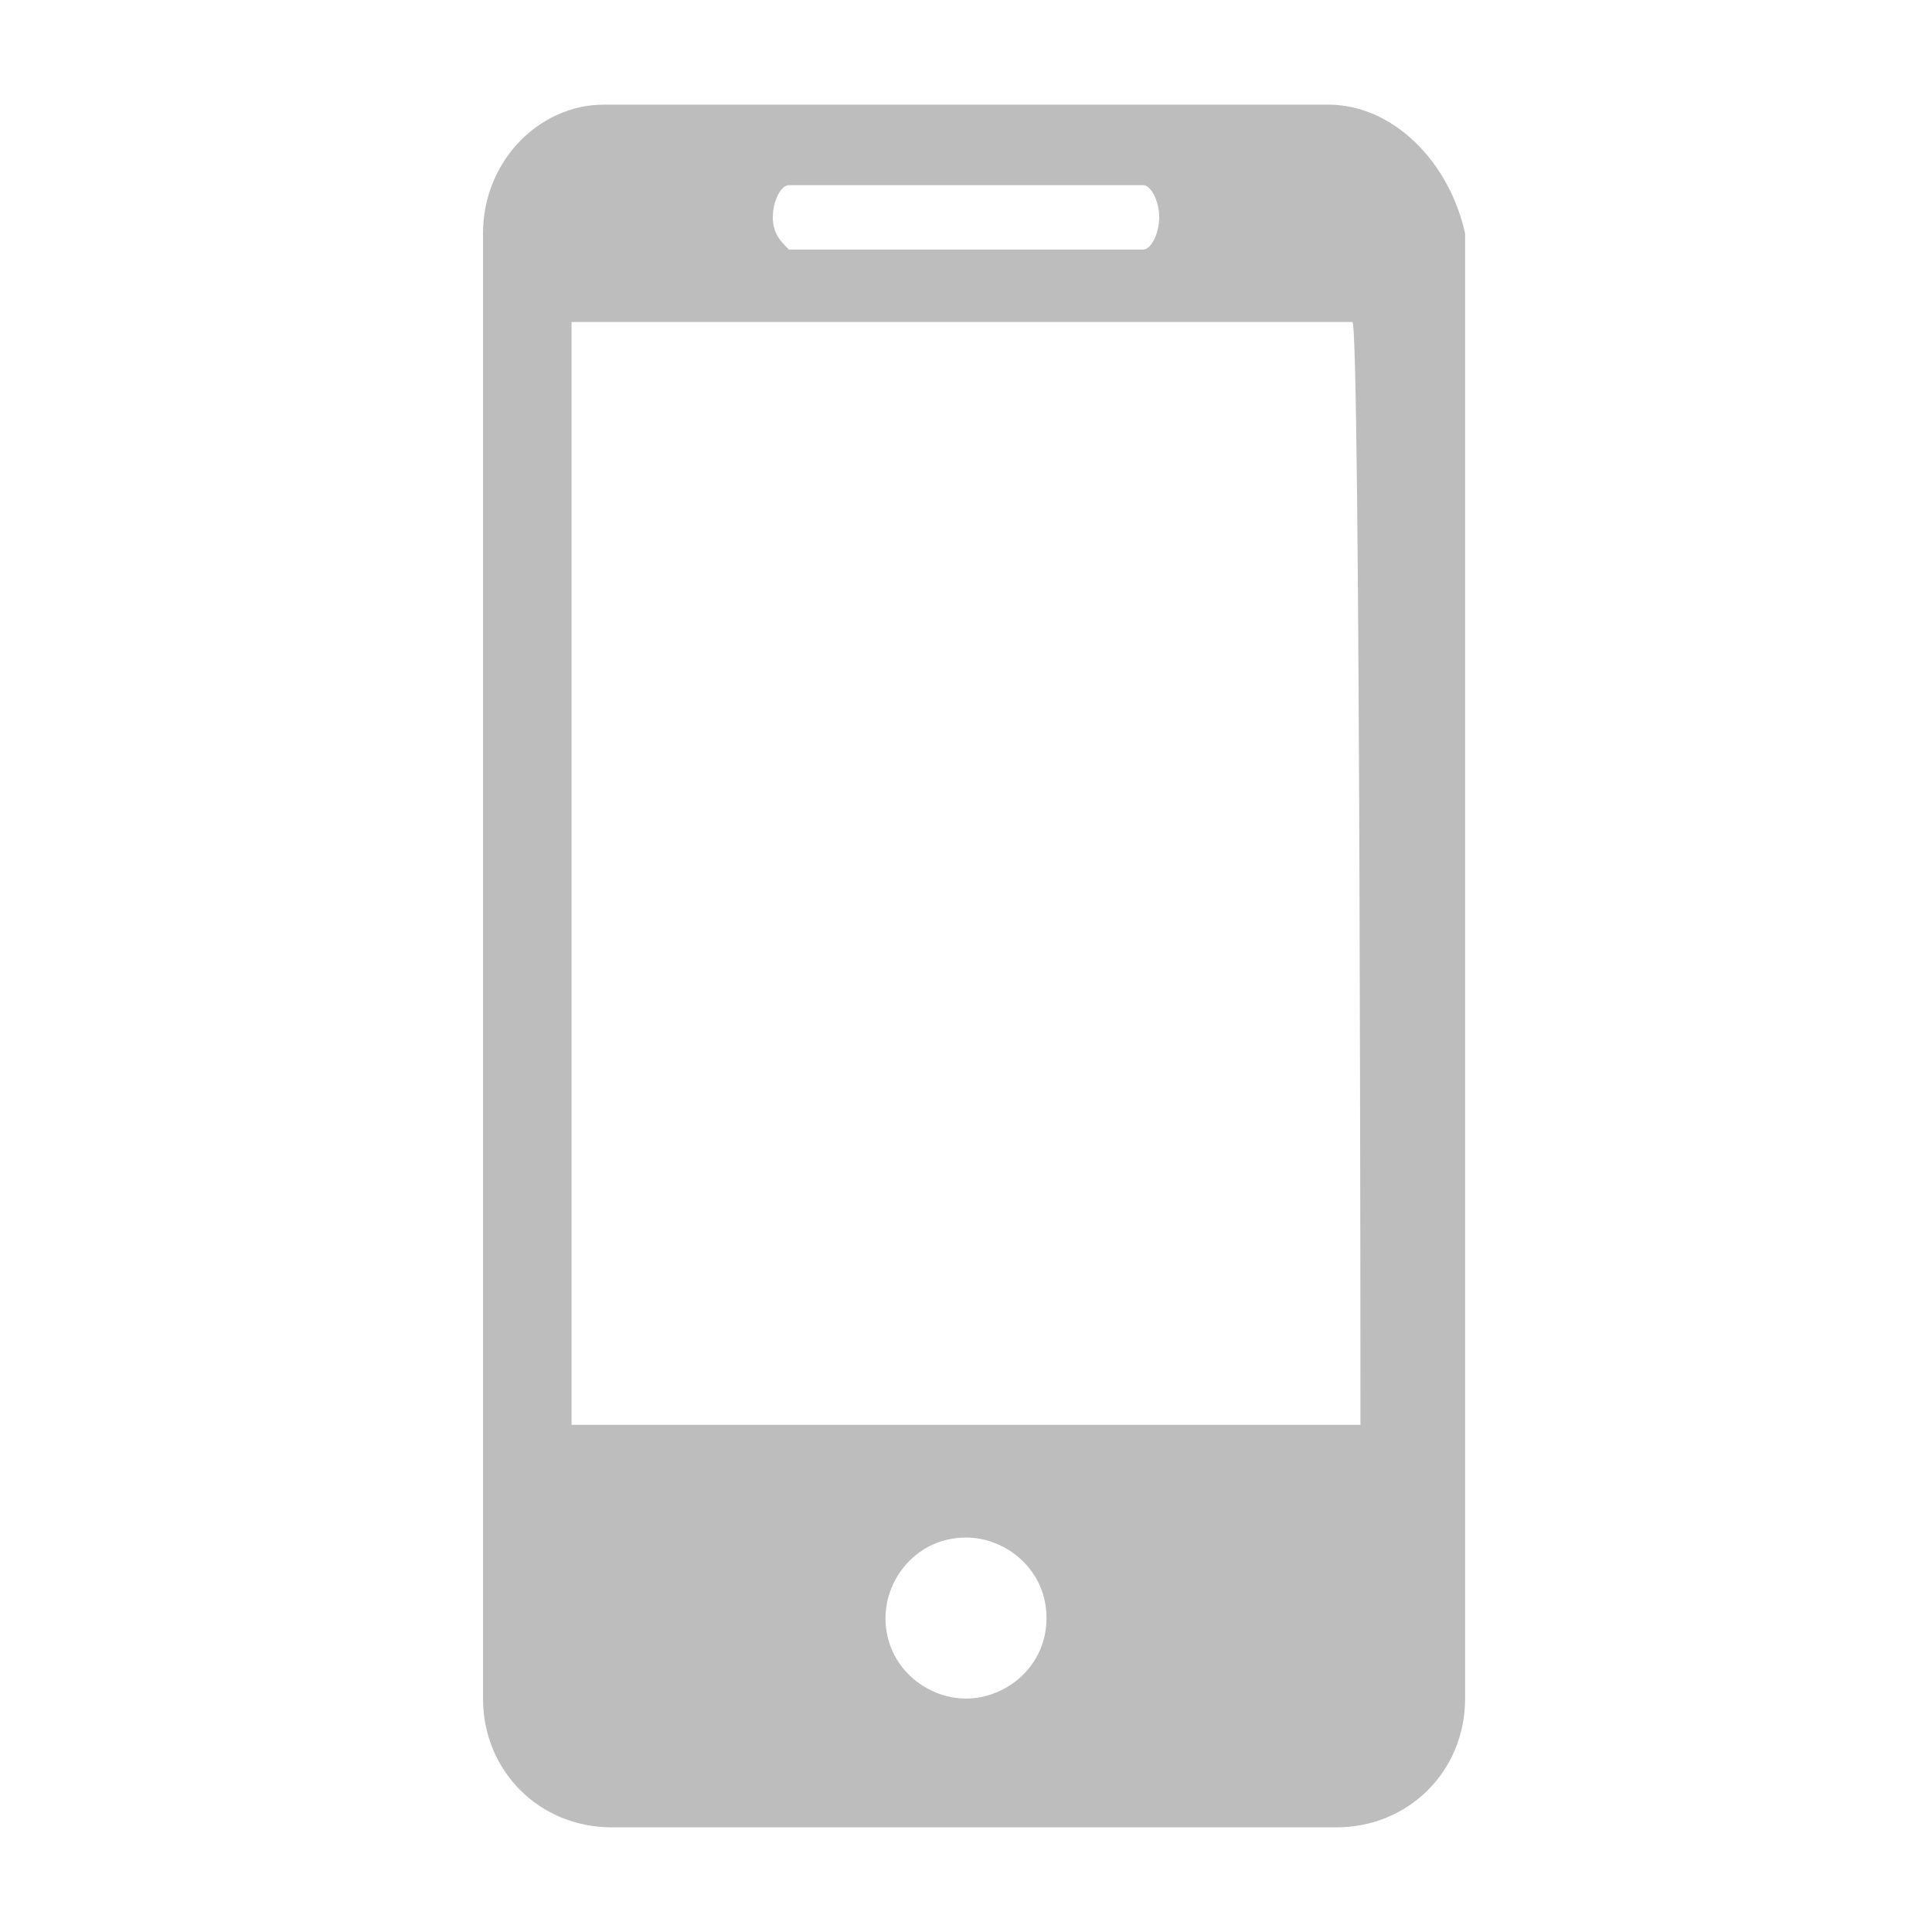 <svg enable-background="new 0 0 24 24" viewBox="0 0 24 24" xmlns="http://www.w3.org/2000/svg"><path d="m16.5 1.3h-9c-.8 0-1.5.7-1.5 1.6v18.2c0 .9.7 1.6 1.6 1.6h9c.9 0 1.6-.7 1.6-1.6v-18.2c-.2-.9-.9-1.6-1.7-1.6zm-6.7 1h4.4c.1 0 .2.2.2.4s-.1.4-.2.4h-4.4c-.1-.1-.2-.2-.2-.4s.1-.4.2-.4zm2.2 18.8c-.5 0-1-.4-1-1 0-.5.4-1 1-1 .5 0 1 .4 1 1s-.5 1-1 1zm4.9-3.4h-9.8v-13.7h9.7c.1 0 .1 13.7.1 13.7z" fill="#bdbdbd"/></svg>